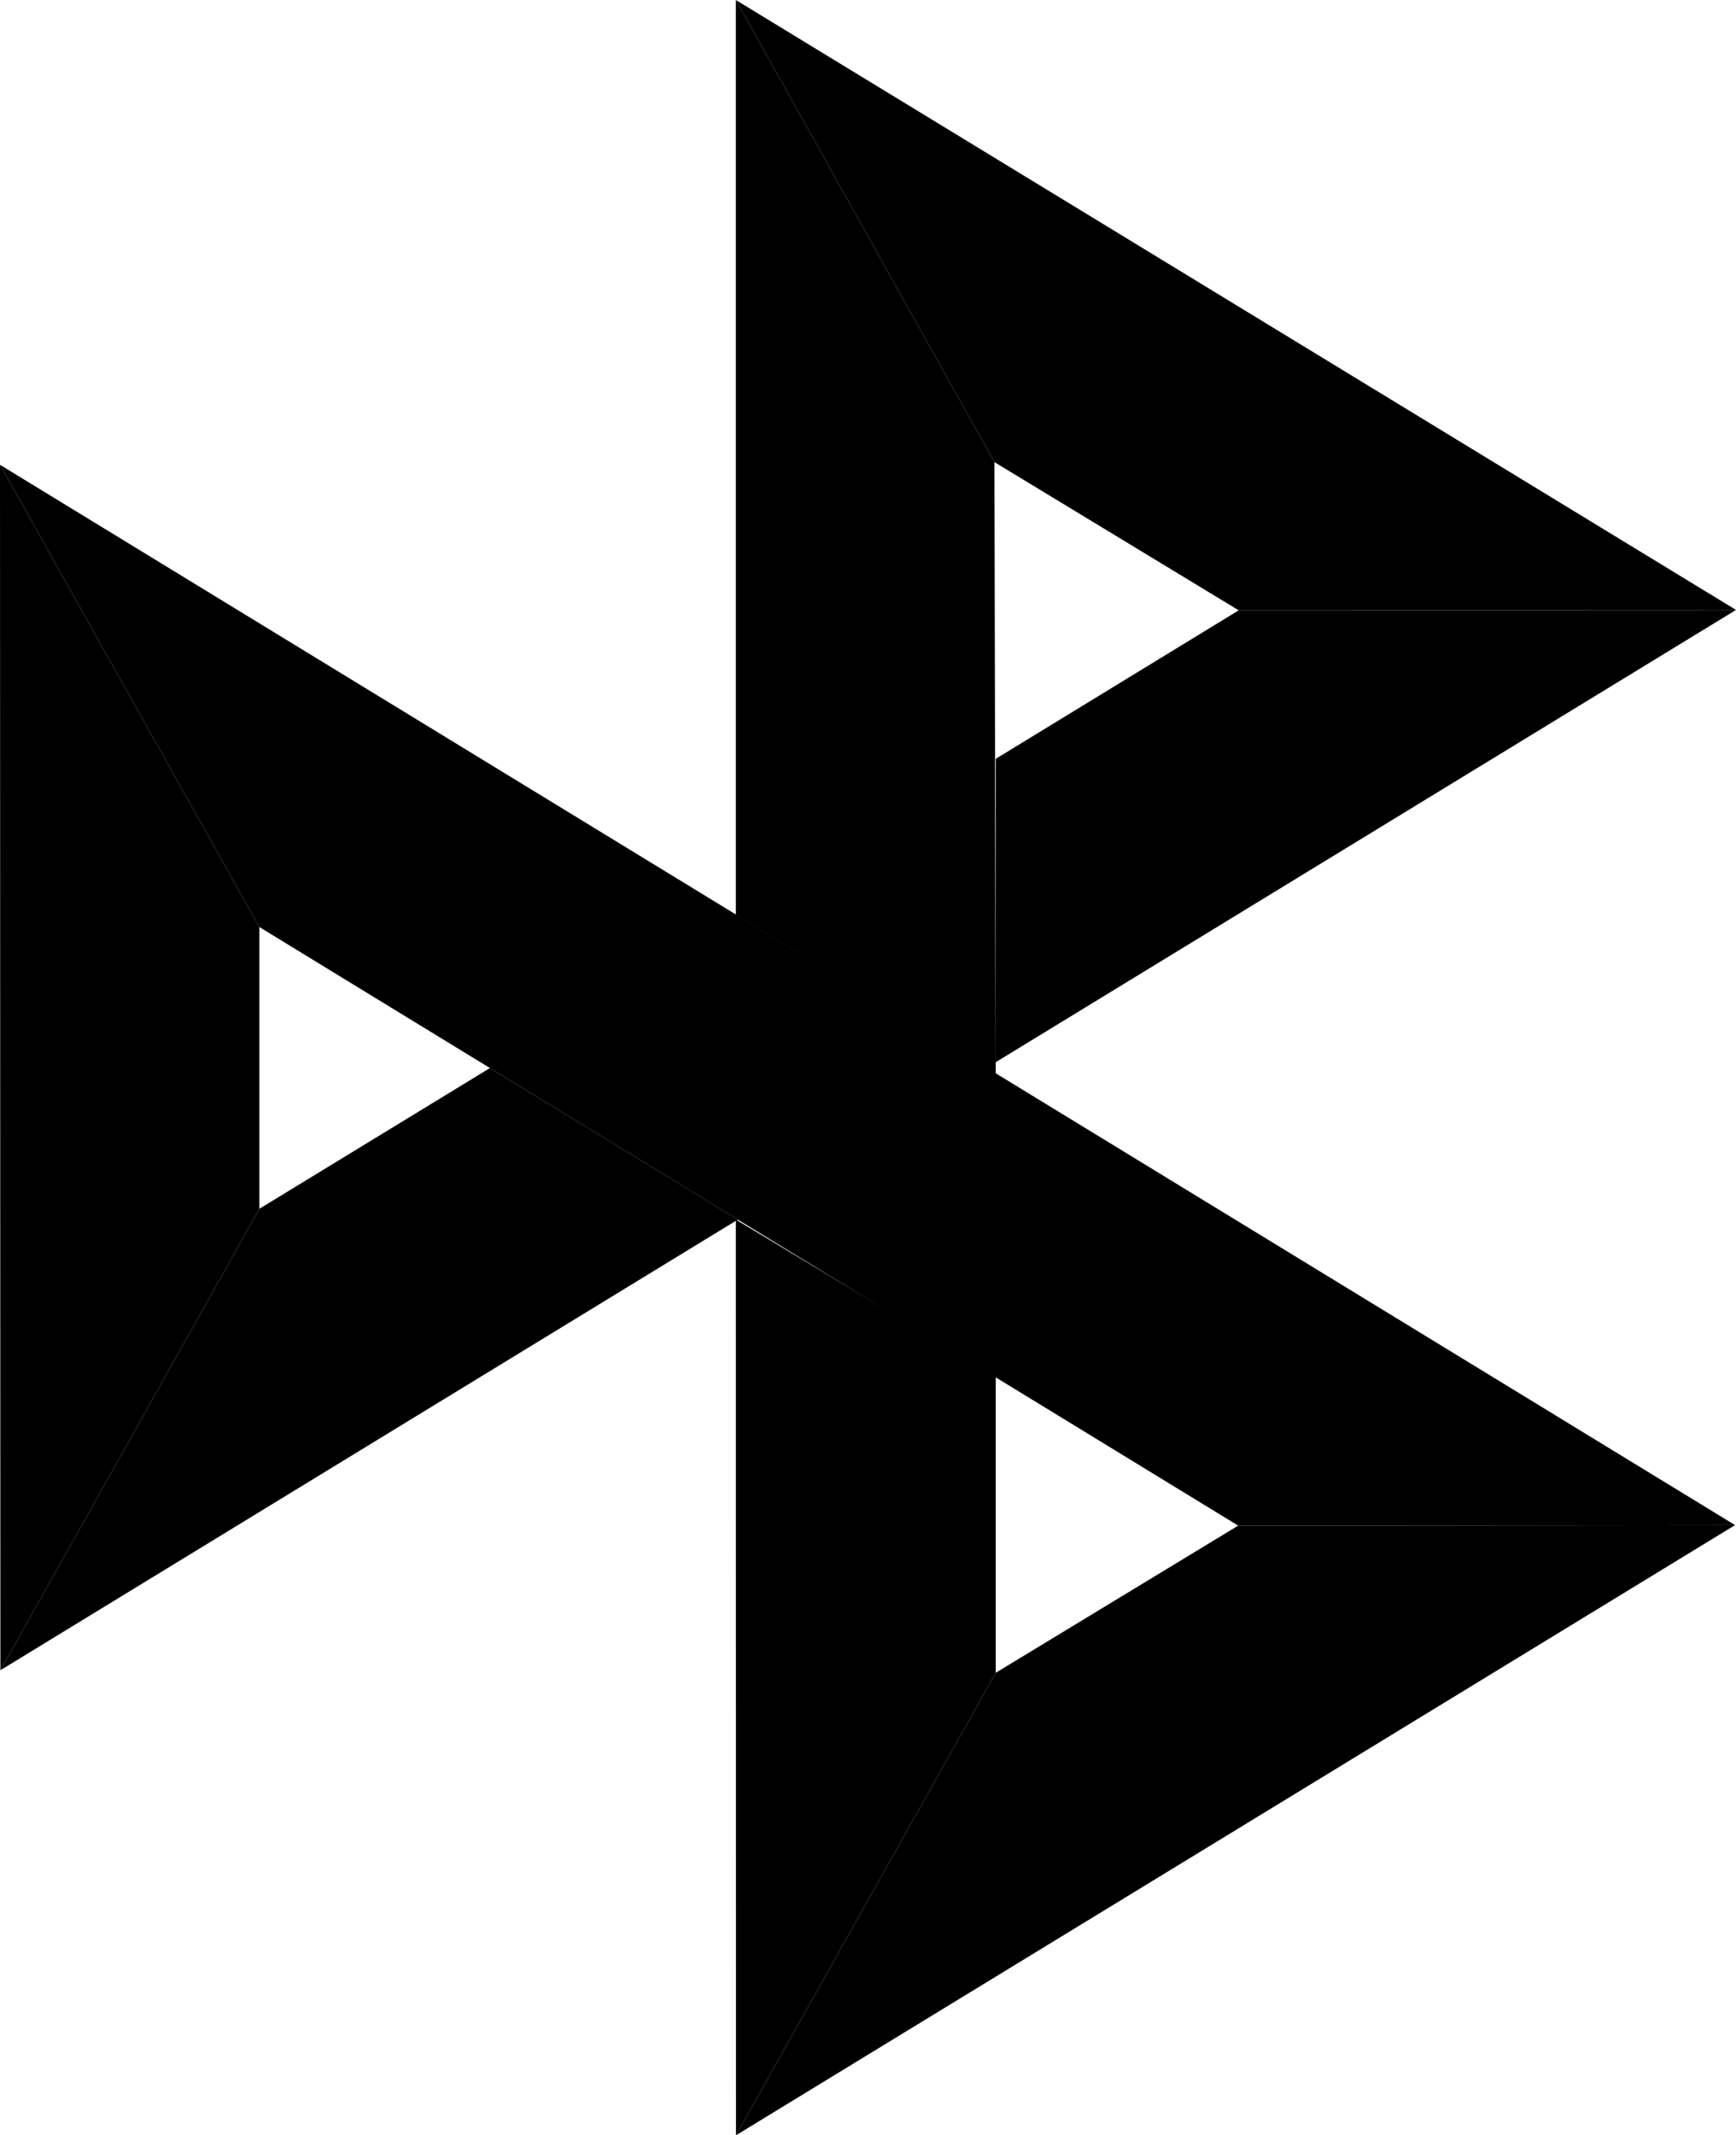 <svg version="1.1" id="sbp" 
	xmlns="http://www.w3.org/2000/svg" 
	xmlns:xlink="http://www.w3.org/1999/xlink" x="0px" y="0px" viewBox="0 0 130.04 159.92" style="enable-background:new 0 0 130.04 159.92;" xml:space="preserve">
	<path></path>
	<g>
		<g>
			<polygon class="st1" points="0,34.81 19.43,69.43 19.43,90.53 0.03,125.09 		" />
			<polygon class="st2" points="74.59,56.83 92.79,45.71 130.04,45.68 74.59,79.55 		" />
			<polygon class="st3" points="74.49,34.61 74.59,80.43 55.12,68.51 55.12,0 		" />
			<polygon class="st4" points="130.04,45.68 92.79,45.71 74.49,34.61 55.12,0 		" />
			<polygon class="st5" points="74.59,125.28 74.59,103.04 55.12,91.34 55.13,159.92 		" />
			<polygon class="st6" points="92.75,114.26 19.43,69.43 0,34.81 129.97,114.22 		" />
			<polygon class="st7" points="55.13,159.92 74.59,125.28 92.75,114.26 129.97,114.22 		" />
			<polygon class="st8" points="0.03,125.09 55.27,91.34 36.7,79.99 19.43,90.53 		" />
		</g>
	</g>
</svg>